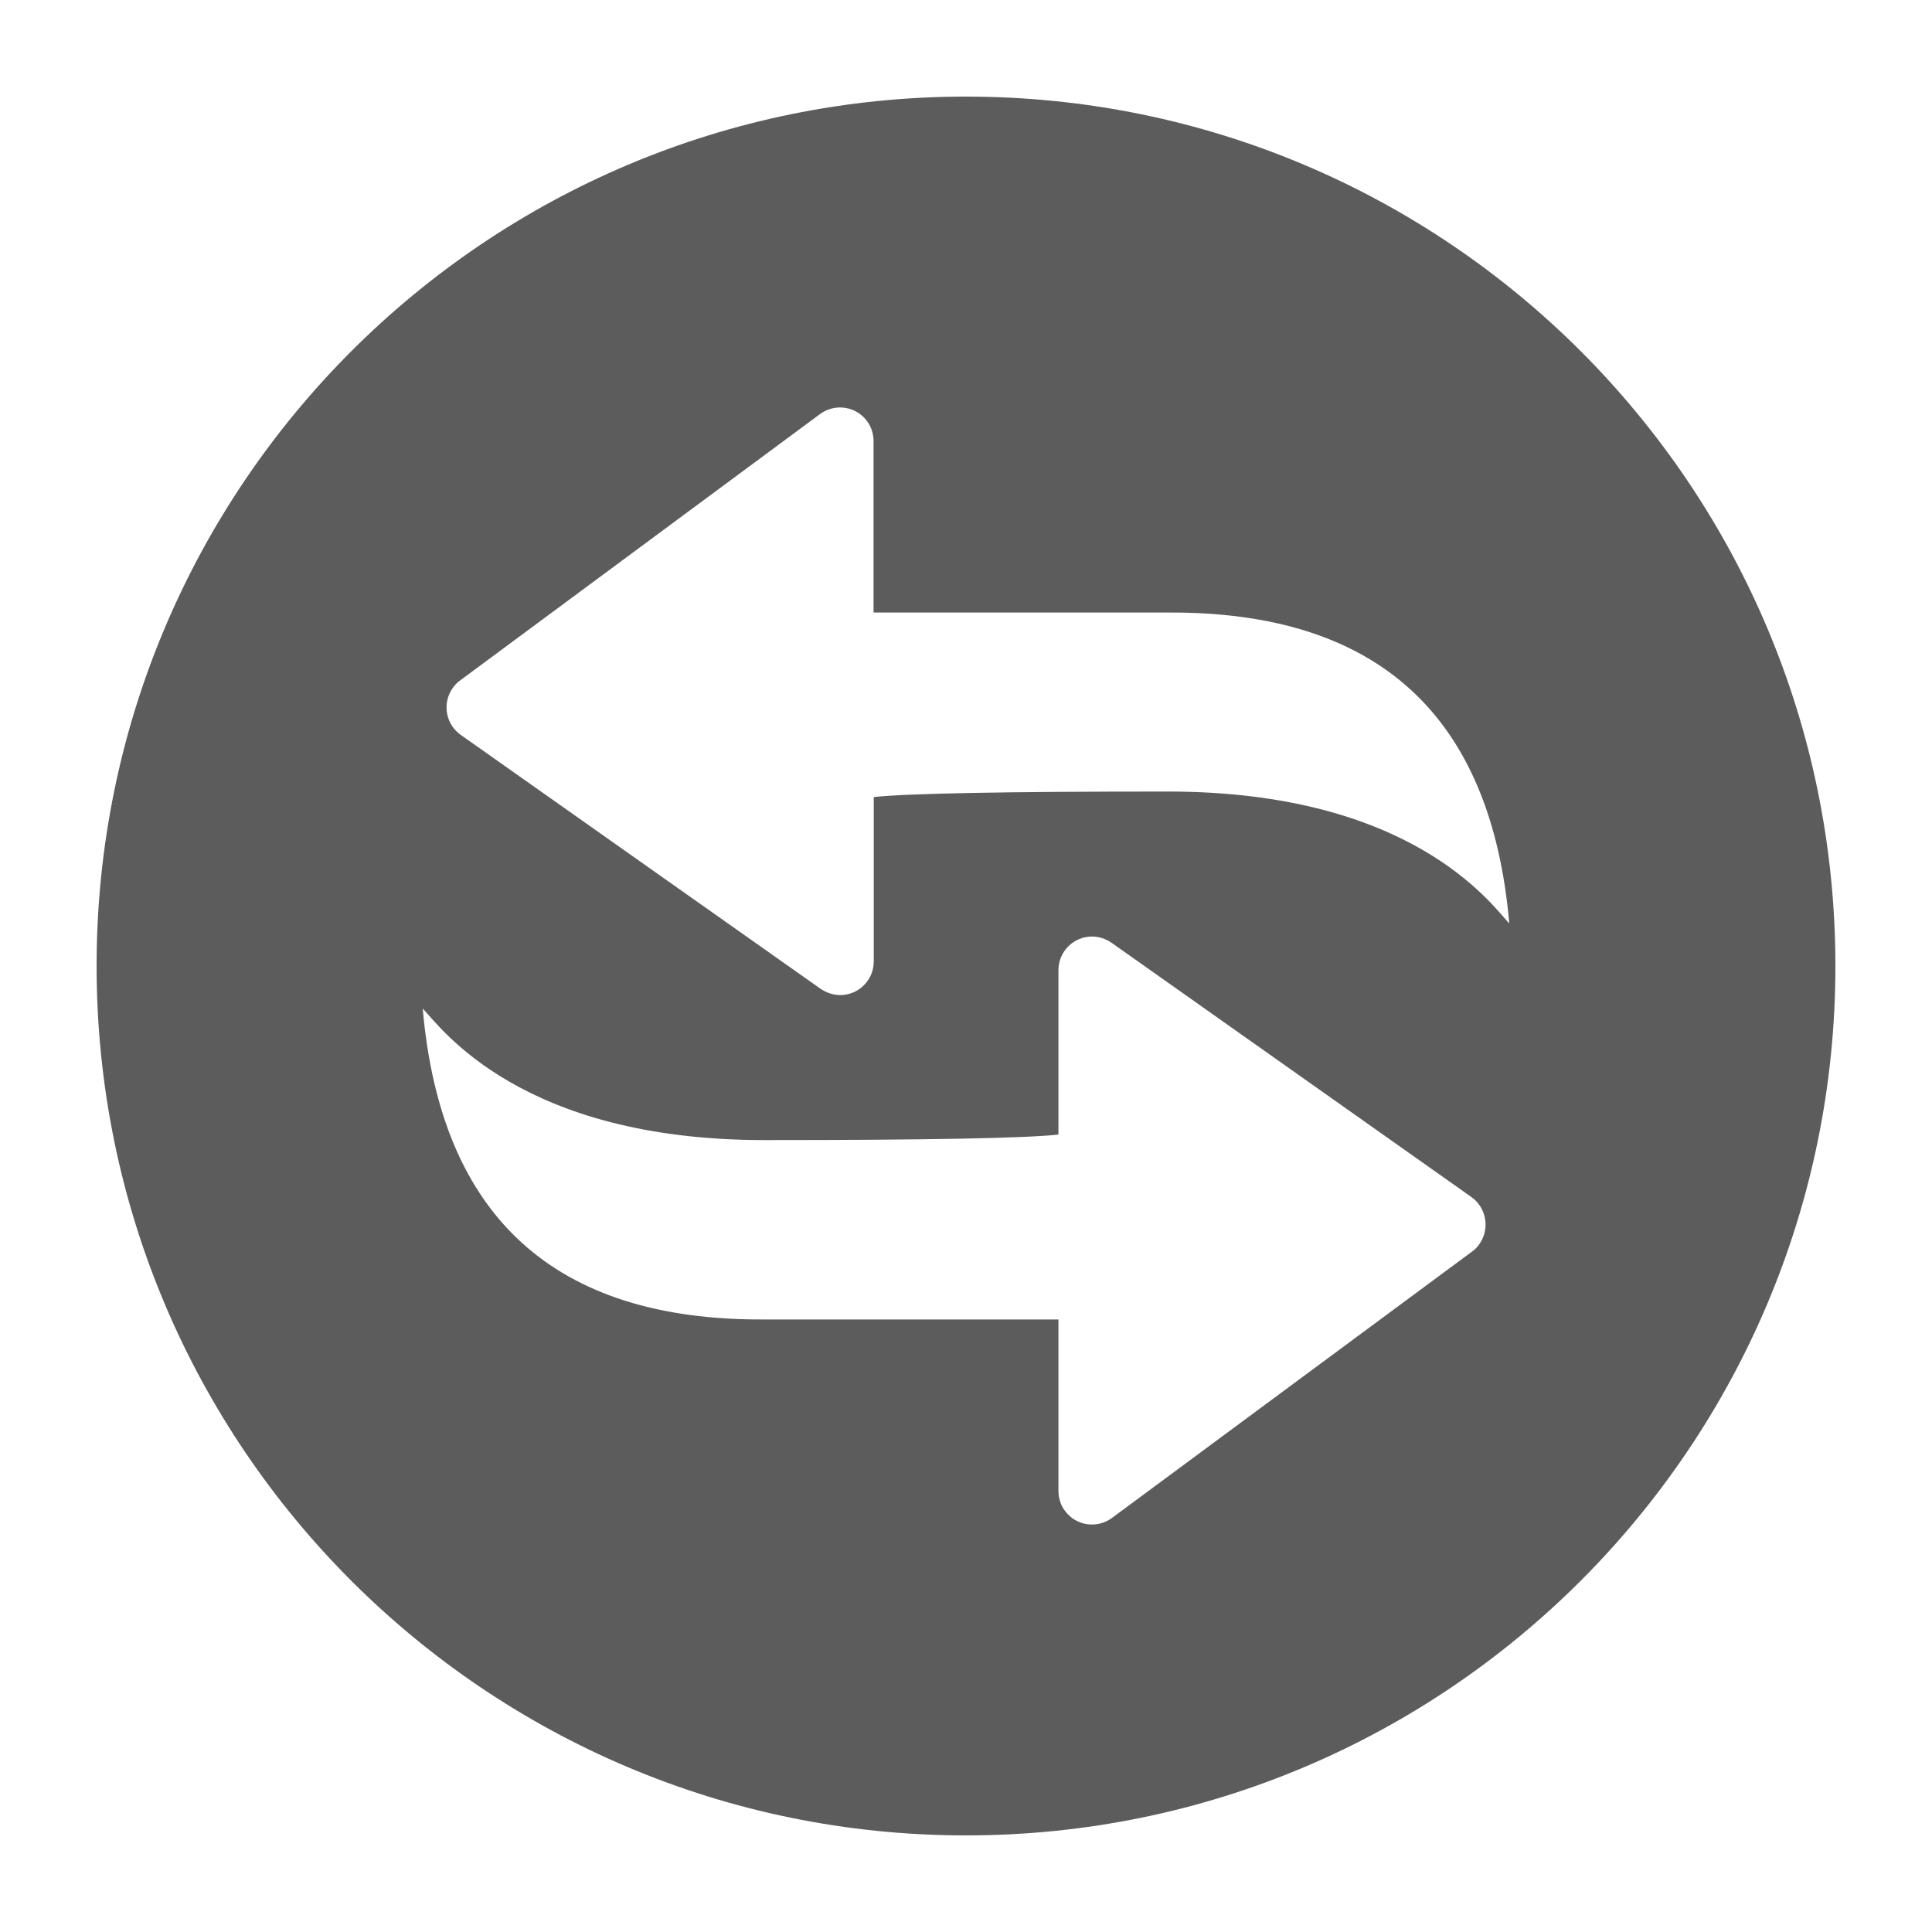 <?xml version="1.0" encoding="UTF-8"?>
<svg width="20px" height="20px" viewBox="0 0 20 20" version="1.1" xmlns="http://www.w3.org/2000/svg" xmlns:xlink="http://www.w3.org/1999/xlink">
    <title>contacts-book-2-fill</title>
    <g id="v1.0.0" stroke="none" stroke-width="1" fill="none" fill-rule="evenodd">
        <g id="首页备份-2" transform="translate(-20, -204)">
            <g id="contacts-book-2-fill" transform="translate(20, 204)">
                <polygon id="路径" points="0 0 20 0 20 20 0 20"></polygon>
                <g id="交易" transform="translate(1, 1)" fill="#5C5C5C" fill-rule="nonzero">
                    <path d="M9,0 C4.03,0 0,4.03 0,9 C0,13.97 4.03,18 9,18 C13.97,18 18,13.97 18,9 C18,4.03 13.972,0 9,0 Z M14.315,11.878 C14.294,11.908 14.269,11.935 14.239,11.956 L10.512,14.713 C10.357,14.828 10.139,14.796 10.025,14.641 C9.98,14.582 9.957,14.508 9.957,14.434 L9.957,12.659 L6.912,12.659 C4.741,12.672 3.564,11.598 3.376,9.44 C3.564,9.637 4.388,10.802 6.912,10.802 C8.593,10.802 9.61,10.783 9.957,10.745 L9.957,9.042 C9.957,8.85 10.114,8.695 10.304,8.695 C10.376,8.695 10.446,8.718 10.506,8.759 L14.231,11.391 C14.389,11.503 14.425,11.721 14.315,11.878 L14.315,11.878 Z M11.09,7.194 C9.409,7.194 8.392,7.213 8.045,7.251 L8.045,8.953 C8.045,9.146 7.888,9.301 7.698,9.301 C7.626,9.301 7.556,9.277 7.496,9.237 L3.769,6.607 C3.613,6.497 3.575,6.279 3.687,6.122 C3.708,6.092 3.733,6.065 3.763,6.044 L7.488,3.287 C7.643,3.172 7.861,3.204 7.975,3.359 C8.02,3.418 8.043,3.492 8.043,3.566 L8.043,5.341 L11.088,5.341 C13.259,5.328 14.436,6.402 14.624,8.56 C14.436,8.358 13.612,7.194 11.09,7.194 L11.09,7.194 Z" id="形状"></path>
                </g>
            </g>
        </g>
    </g>
</svg>
